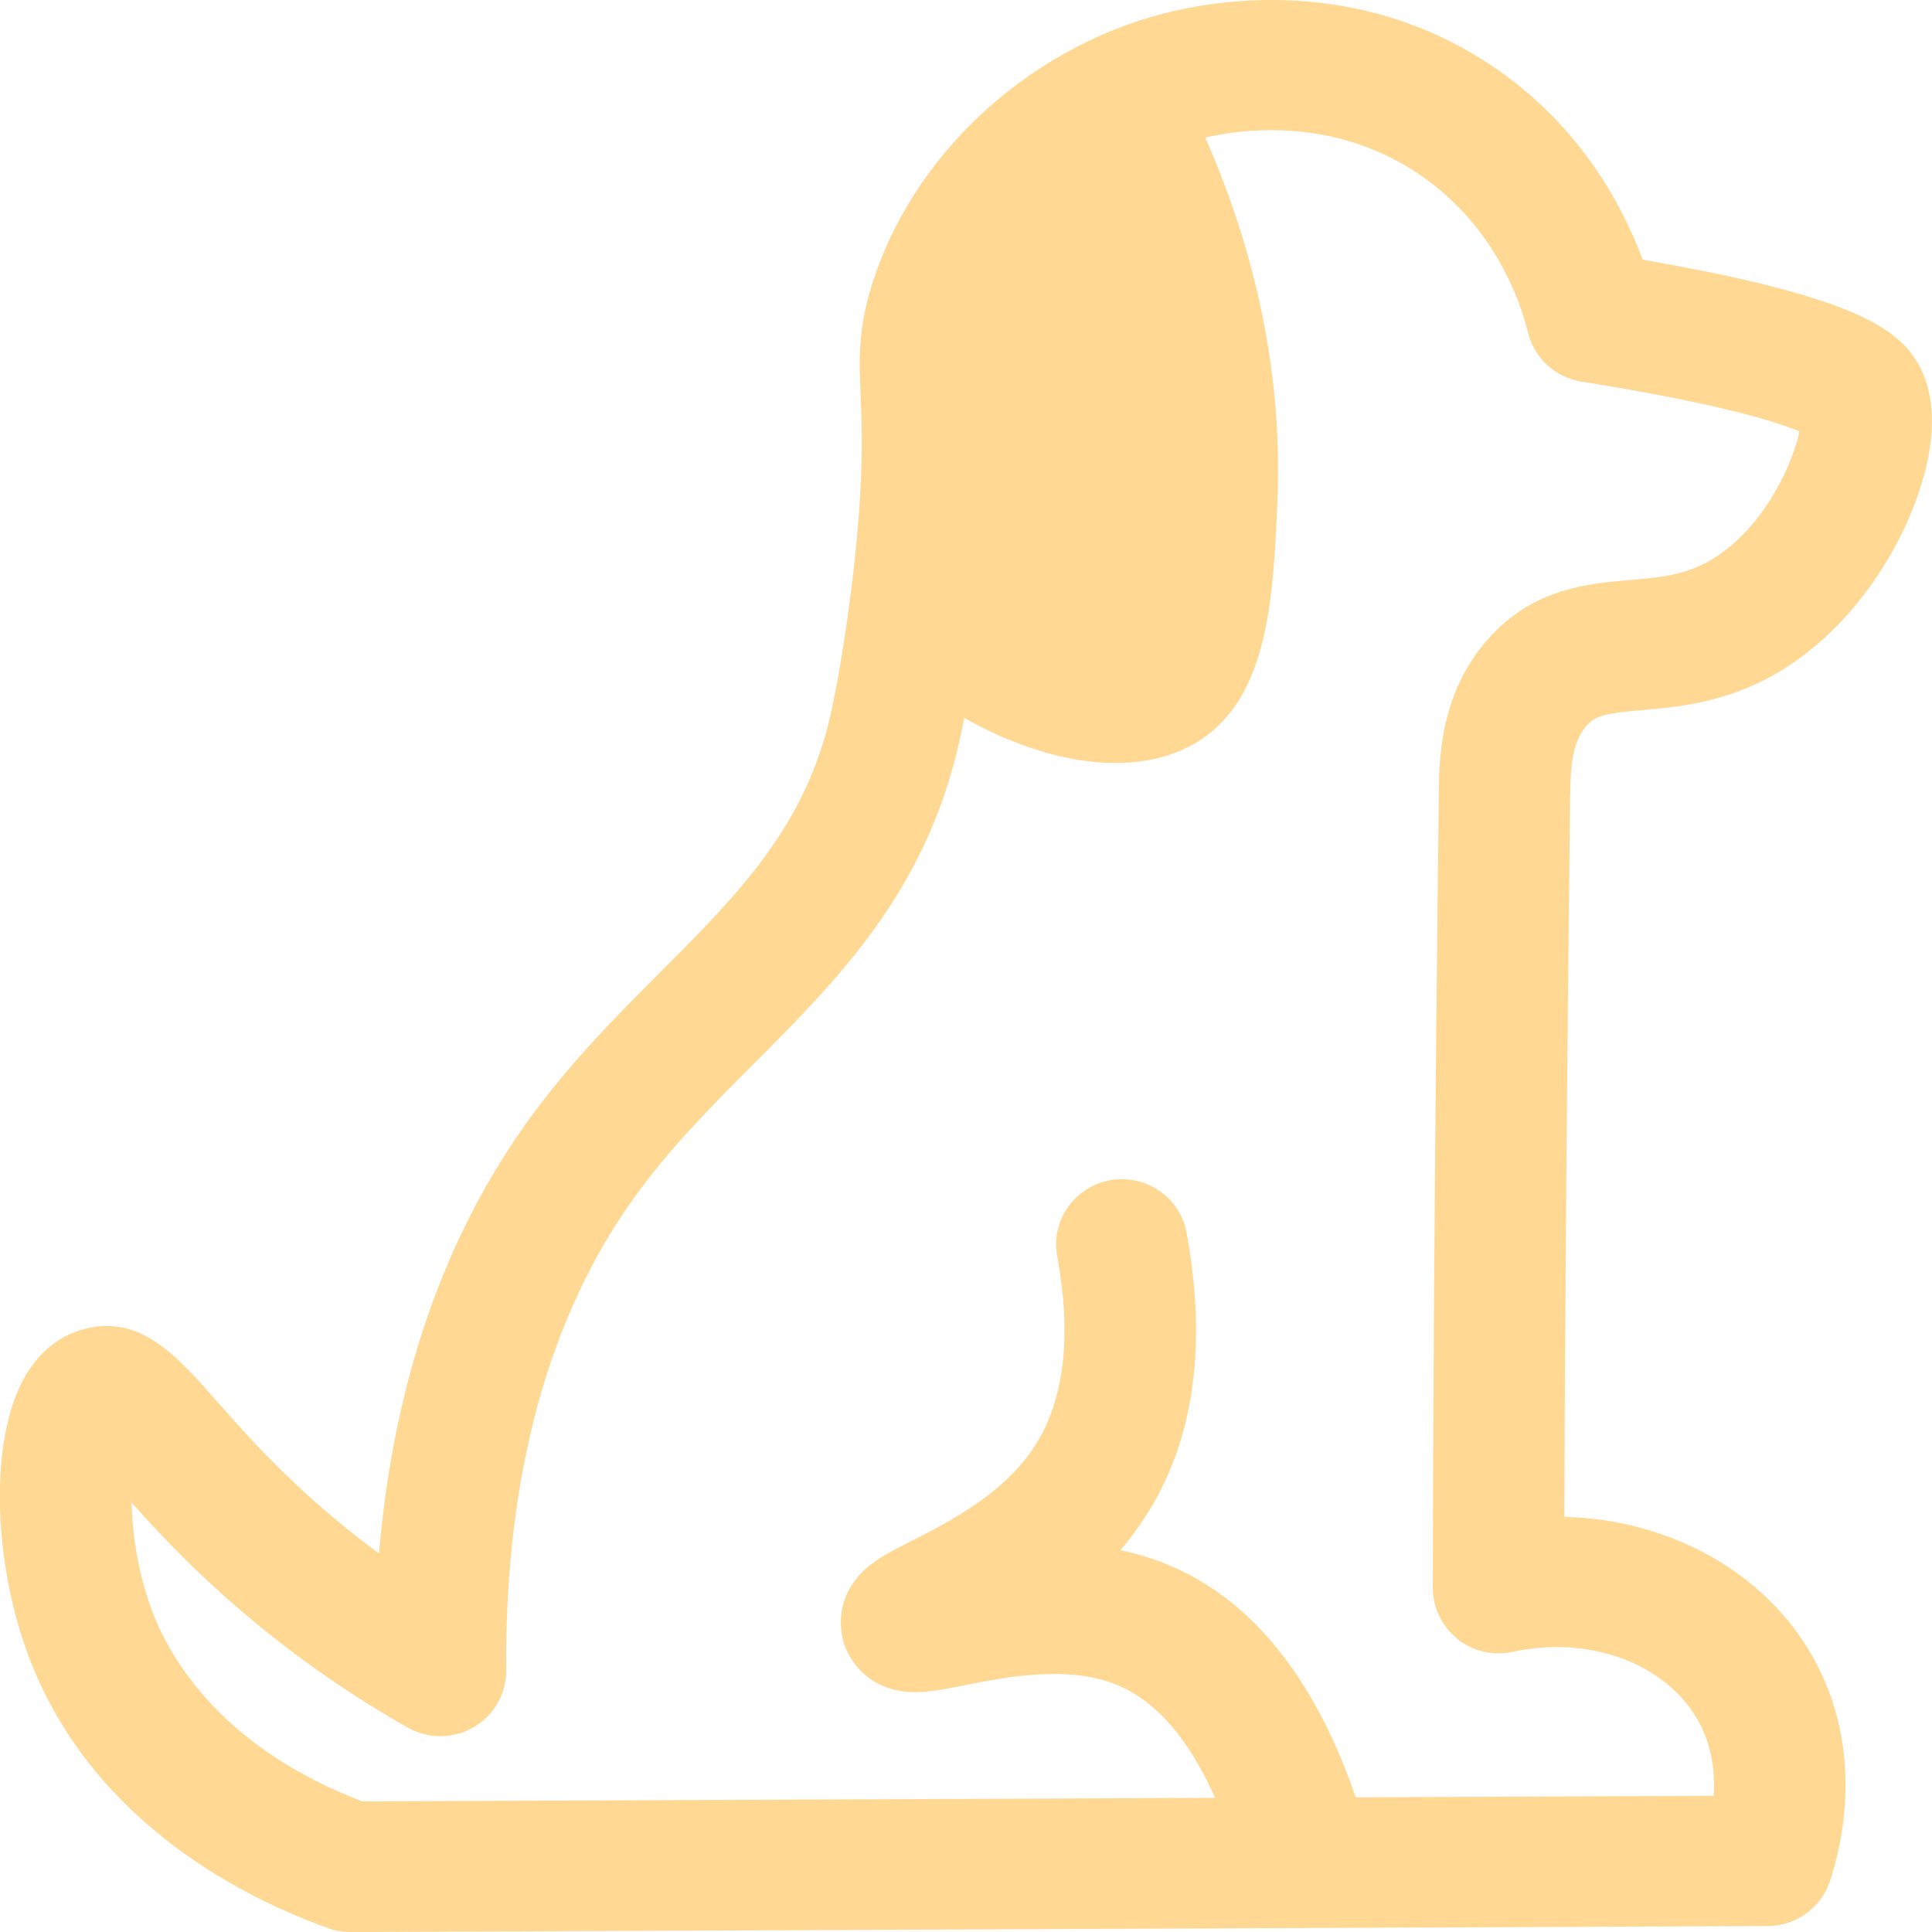 <svg width="49" height="49" viewBox="0 0 49 49" fill="none" xmlns="http://www.w3.org/2000/svg">
<path d="M39.826 20.148C39.831 19.605 39.837 18.86 40.238 18.406C40.473 18.14 40.73 18.09 41.645 18.01C42.617 17.926 43.947 17.811 45.347 16.898C47.458 15.522 48.767 12.974 48.97 11.168C49.114 9.893 48.687 9.157 48.301 8.76L48.259 8.717C48.246 8.704 48.233 8.693 48.219 8.68C47.585 8.092 46.295 7.387 41.662 6.586C41.14 5.18 40.037 3.122 37.777 1.629C34.396 -0.603 30.85 -0.01 29.483 0.35C26.009 1.261 23.112 3.973 22.102 7.26C21.757 8.382 21.789 9.147 21.827 10.034C21.86 10.826 21.902 11.813 21.734 13.624C21.543 15.686 21.224 17.42 21.067 18.119C20.421 20.975 18.717 22.682 16.744 24.66C15.64 25.765 14.499 26.908 13.458 28.334C11.274 31.325 9.985 35.037 9.613 39.401C9.016 38.961 8.44 38.493 7.889 37.998C6.819 37.039 6.076 36.194 5.478 35.515C4.461 34.359 3.501 33.269 2.014 33.742C1.955 33.761 1.897 33.782 1.84 33.808C1.412 33.985 0.884 34.359 0.508 35.154C-0.28 36.818 -0.145 39.869 0.822 42.252C2.46 46.286 6.225 48.151 8.323 48.903C8.504 48.968 8.697 49.002 8.89 49.002H8.897L33.113 48.899C33.126 48.899 33.137 48.899 33.149 48.899C33.157 48.899 33.167 48.898 33.177 48.898L44.832 48.849C45.548 48.846 46.182 48.39 46.408 47.716C46.719 46.789 47.299 44.38 45.98 42.03C44.762 39.859 42.329 38.538 39.675 38.47C39.698 31.733 39.757 26.306 39.796 22.614C39.806 21.667 39.816 20.842 39.822 20.148H39.826ZM36.958 41.566C37.352 41.881 37.869 42.002 38.363 41.895C40.318 41.471 42.254 42.189 43.068 43.639C43.431 44.286 43.499 44.978 43.462 45.547L34.385 45.584C33.322 42.498 31.692 40.503 29.527 39.647C29.156 39.501 28.784 39.392 28.414 39.315C28.591 39.11 28.761 38.893 28.919 38.661C30.248 36.741 30.644 34.252 30.095 31.265C29.93 30.367 29.061 29.77 28.154 29.934C27.248 30.098 26.647 30.96 26.812 31.858C27.198 33.954 26.982 35.612 26.168 36.788C25.373 37.937 24.018 38.624 23.122 39.08C22.8 39.243 22.523 39.384 22.291 39.533C21.031 40.352 21.338 41.488 21.412 41.707C21.489 41.932 21.946 43.049 23.488 42.905C23.769 42.879 24.085 42.818 24.448 42.745C25.484 42.539 27.052 42.227 28.29 42.717C29.299 43.116 30.144 44.084 30.817 45.597L9.189 45.688C5.725 44.364 4.402 42.203 3.92 41.013C3.509 40.002 3.357 38.948 3.339 38.11C3.918 38.759 4.664 39.563 5.653 40.449C7.087 41.733 8.664 42.866 10.342 43.816C10.86 44.109 11.498 44.106 12.013 43.806C12.528 43.508 12.842 42.959 12.838 42.367C12.801 37.408 13.917 33.338 16.16 30.27C17.052 29.051 18.101 27.999 19.116 26.981C21.255 24.838 23.467 22.622 24.324 18.835C24.364 18.655 24.409 18.445 24.454 18.208C26.702 19.473 28.957 19.725 30.425 18.78C32.173 17.654 32.287 15.167 32.397 12.767C32.483 10.842 32.343 7.51 30.567 3.488C31.623 3.25 33.844 3.002 35.931 4.38C37.903 5.683 38.562 7.649 38.753 8.434C38.912 9.082 39.447 9.572 40.11 9.679C43.625 10.238 45.071 10.703 45.636 10.941C45.491 11.692 44.798 13.293 43.516 14.128C42.819 14.582 42.141 14.64 41.356 14.709C40.249 14.804 38.871 14.924 37.727 16.223C36.514 17.599 36.499 19.296 36.491 20.111C36.484 20.803 36.474 21.627 36.464 22.572C36.42 26.595 36.355 32.677 36.339 40.268C36.339 40.769 36.566 41.244 36.96 41.558L36.958 41.566Z" fill="#FFD993"/>
</svg>
